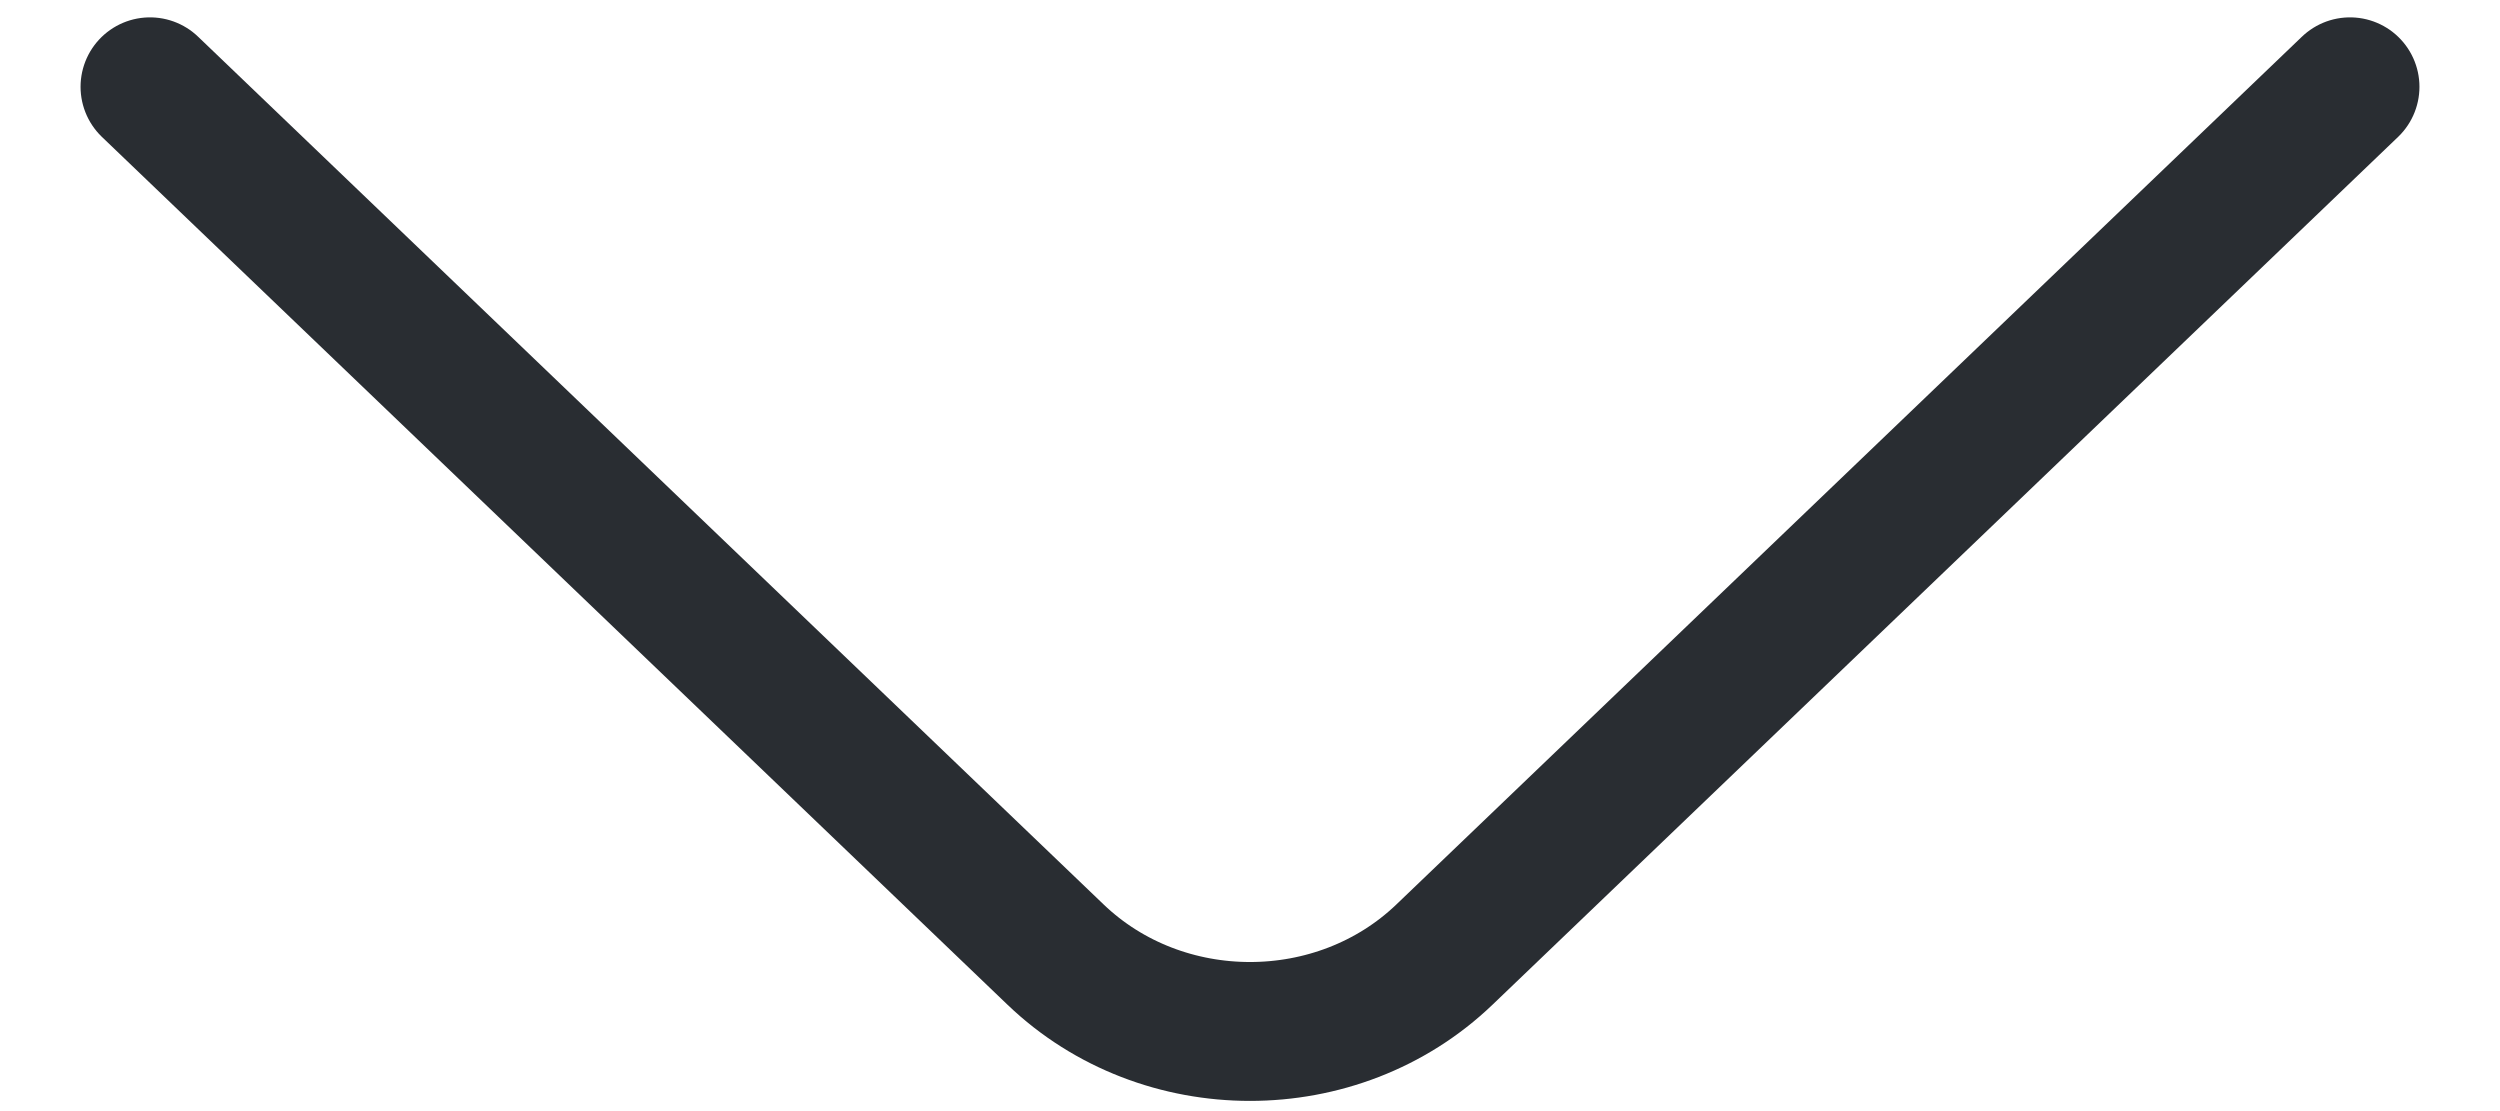 <svg width="18" height="8" viewBox="0 0 18 8" fill="none" xmlns="http://www.w3.org/2000/svg">
<path d="M1.08 0.625L7.6 6.873C8.37 7.611 9.63 7.611 10.4 6.873L16.92 0.625" stroke="#292D32" stroke-miterlimit="10" stroke-linecap="round" stroke-linejoin="round"/>
</svg>
